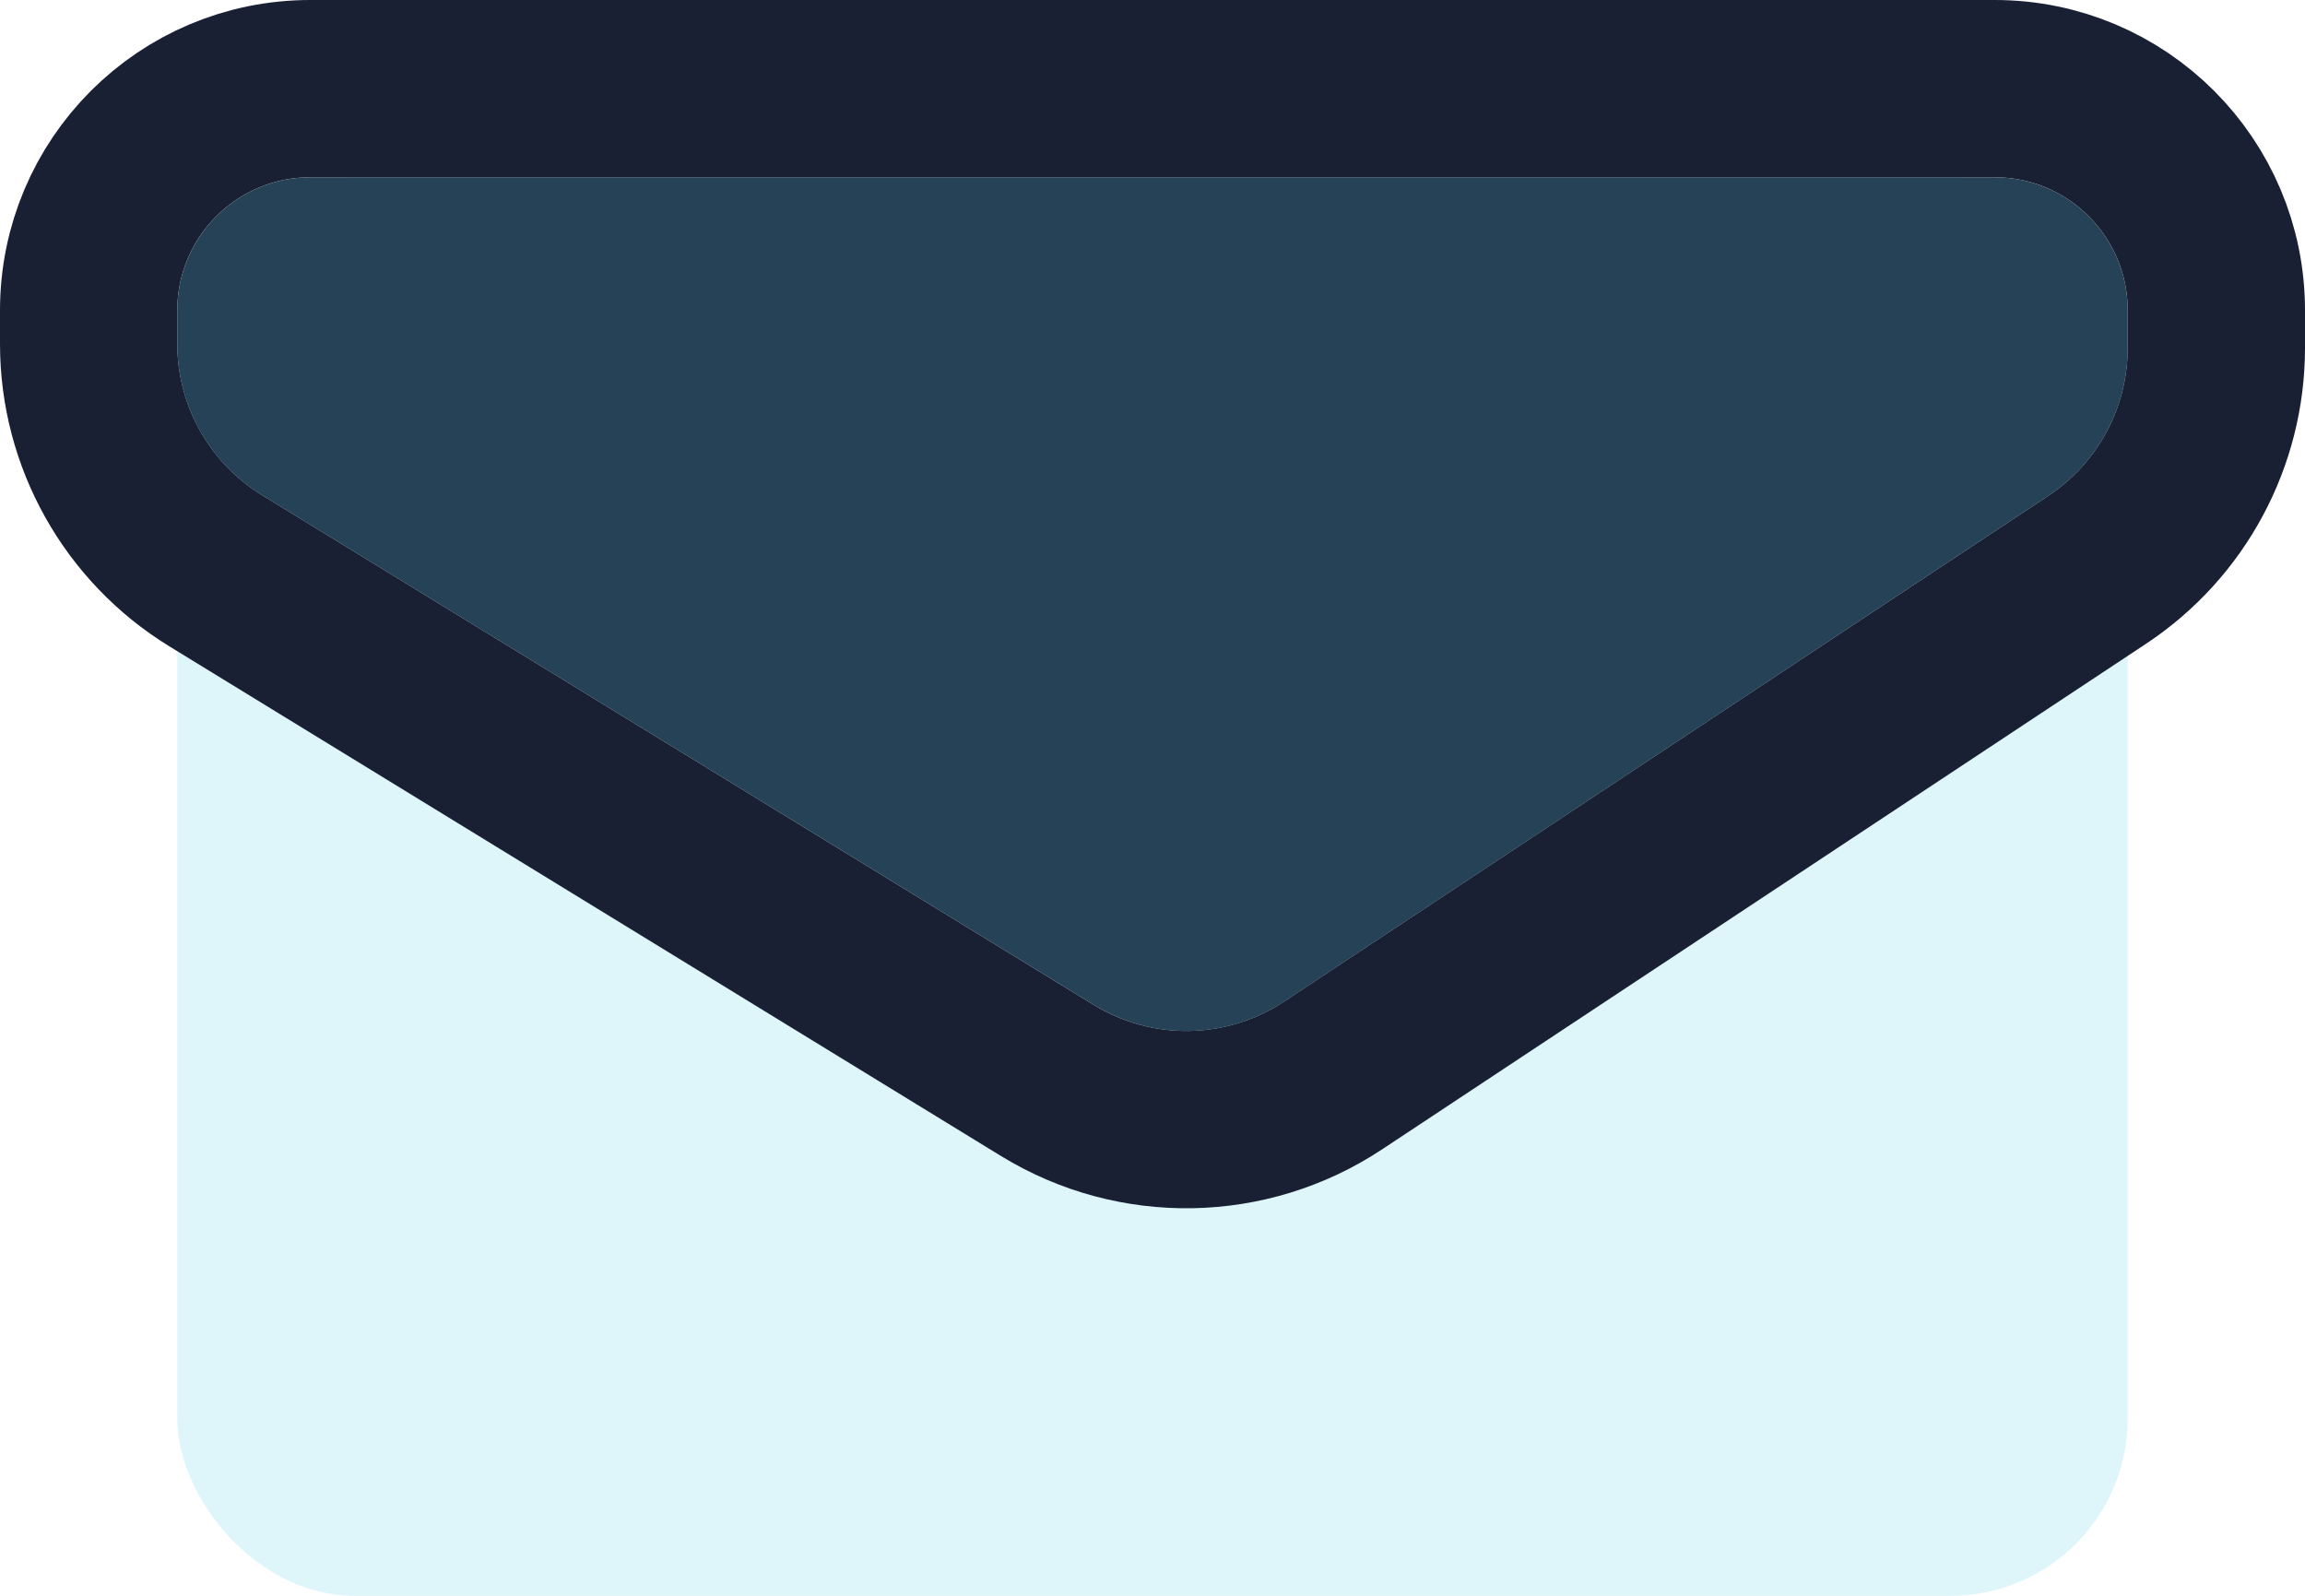 <?xml version="1.0" encoding="UTF-8"?>
<svg width="26px" height="18px" viewBox="0 0 26 18" version="1.1" xmlns="http://www.w3.org/2000/svg" xmlns:xlink="http://www.w3.org/1999/xlink">
    <!-- Generator: Sketch 49.3 (51167) - http://www.bohemiancoding.com/sketch -->
    <title>Group 3</title>
    <desc>Created with Sketch.</desc>
    <defs>
        <path d="M1.5,0 L20.5,-4.4408921e-16 C21.328,-5.96268804e-16 22,0.672 22,1.5 L22,1.925 C22,2.596 21.663,3.223 21.104,3.593 L12.486,9.297 C11.837,9.726 10.999,9.74 10.337,9.334 L0.955,3.585 C0.362,3.222 3.9424246e-16,2.576 0,1.88 L2.22044605e-16,1.5 C1.20591542e-16,0.672 0.672,3.74224199e-16 1.5,2.22044605e-16 Z" id="path-1"></path>
    </defs>
    <g id="Page-1" stroke="none" stroke-width="1" fill="none" fill-rule="evenodd">
        <g id="Mobile" transform="translate(-296, -4337)">
            <g id="Group-3" transform="translate(298, 4339)">
                <g id="Group-2">
                    <rect id="Rectangle-10" fill="#5CCFE6" opacity="0.2" x="0" y="0" width="22" height="16" rx="2"></rect>
                    <g id="Rectangle-10">
                        <use fill="#264256" fill-rule="evenodd" xlink:href="#path-1"></use>
                        <path stroke="#192033" stroke-width="2" d="M1.5,-1 L20.5,-1 C21.881,-1 23,0.119 23,1.5 L23,1.925 C23,2.932 22.495,3.871 21.656,4.427 L13.037,10.131 C12.065,10.774 10.808,10.796 9.814,10.187 L0.433,4.438 C-0.457,3.892 -1,2.924 -1,1.88 L-1,1.5 C-1,0.119 0.119,-1 1.5,-1 Z"></path>
                    </g>
                </g>
            </g>
        </g>
    </g>
</svg>